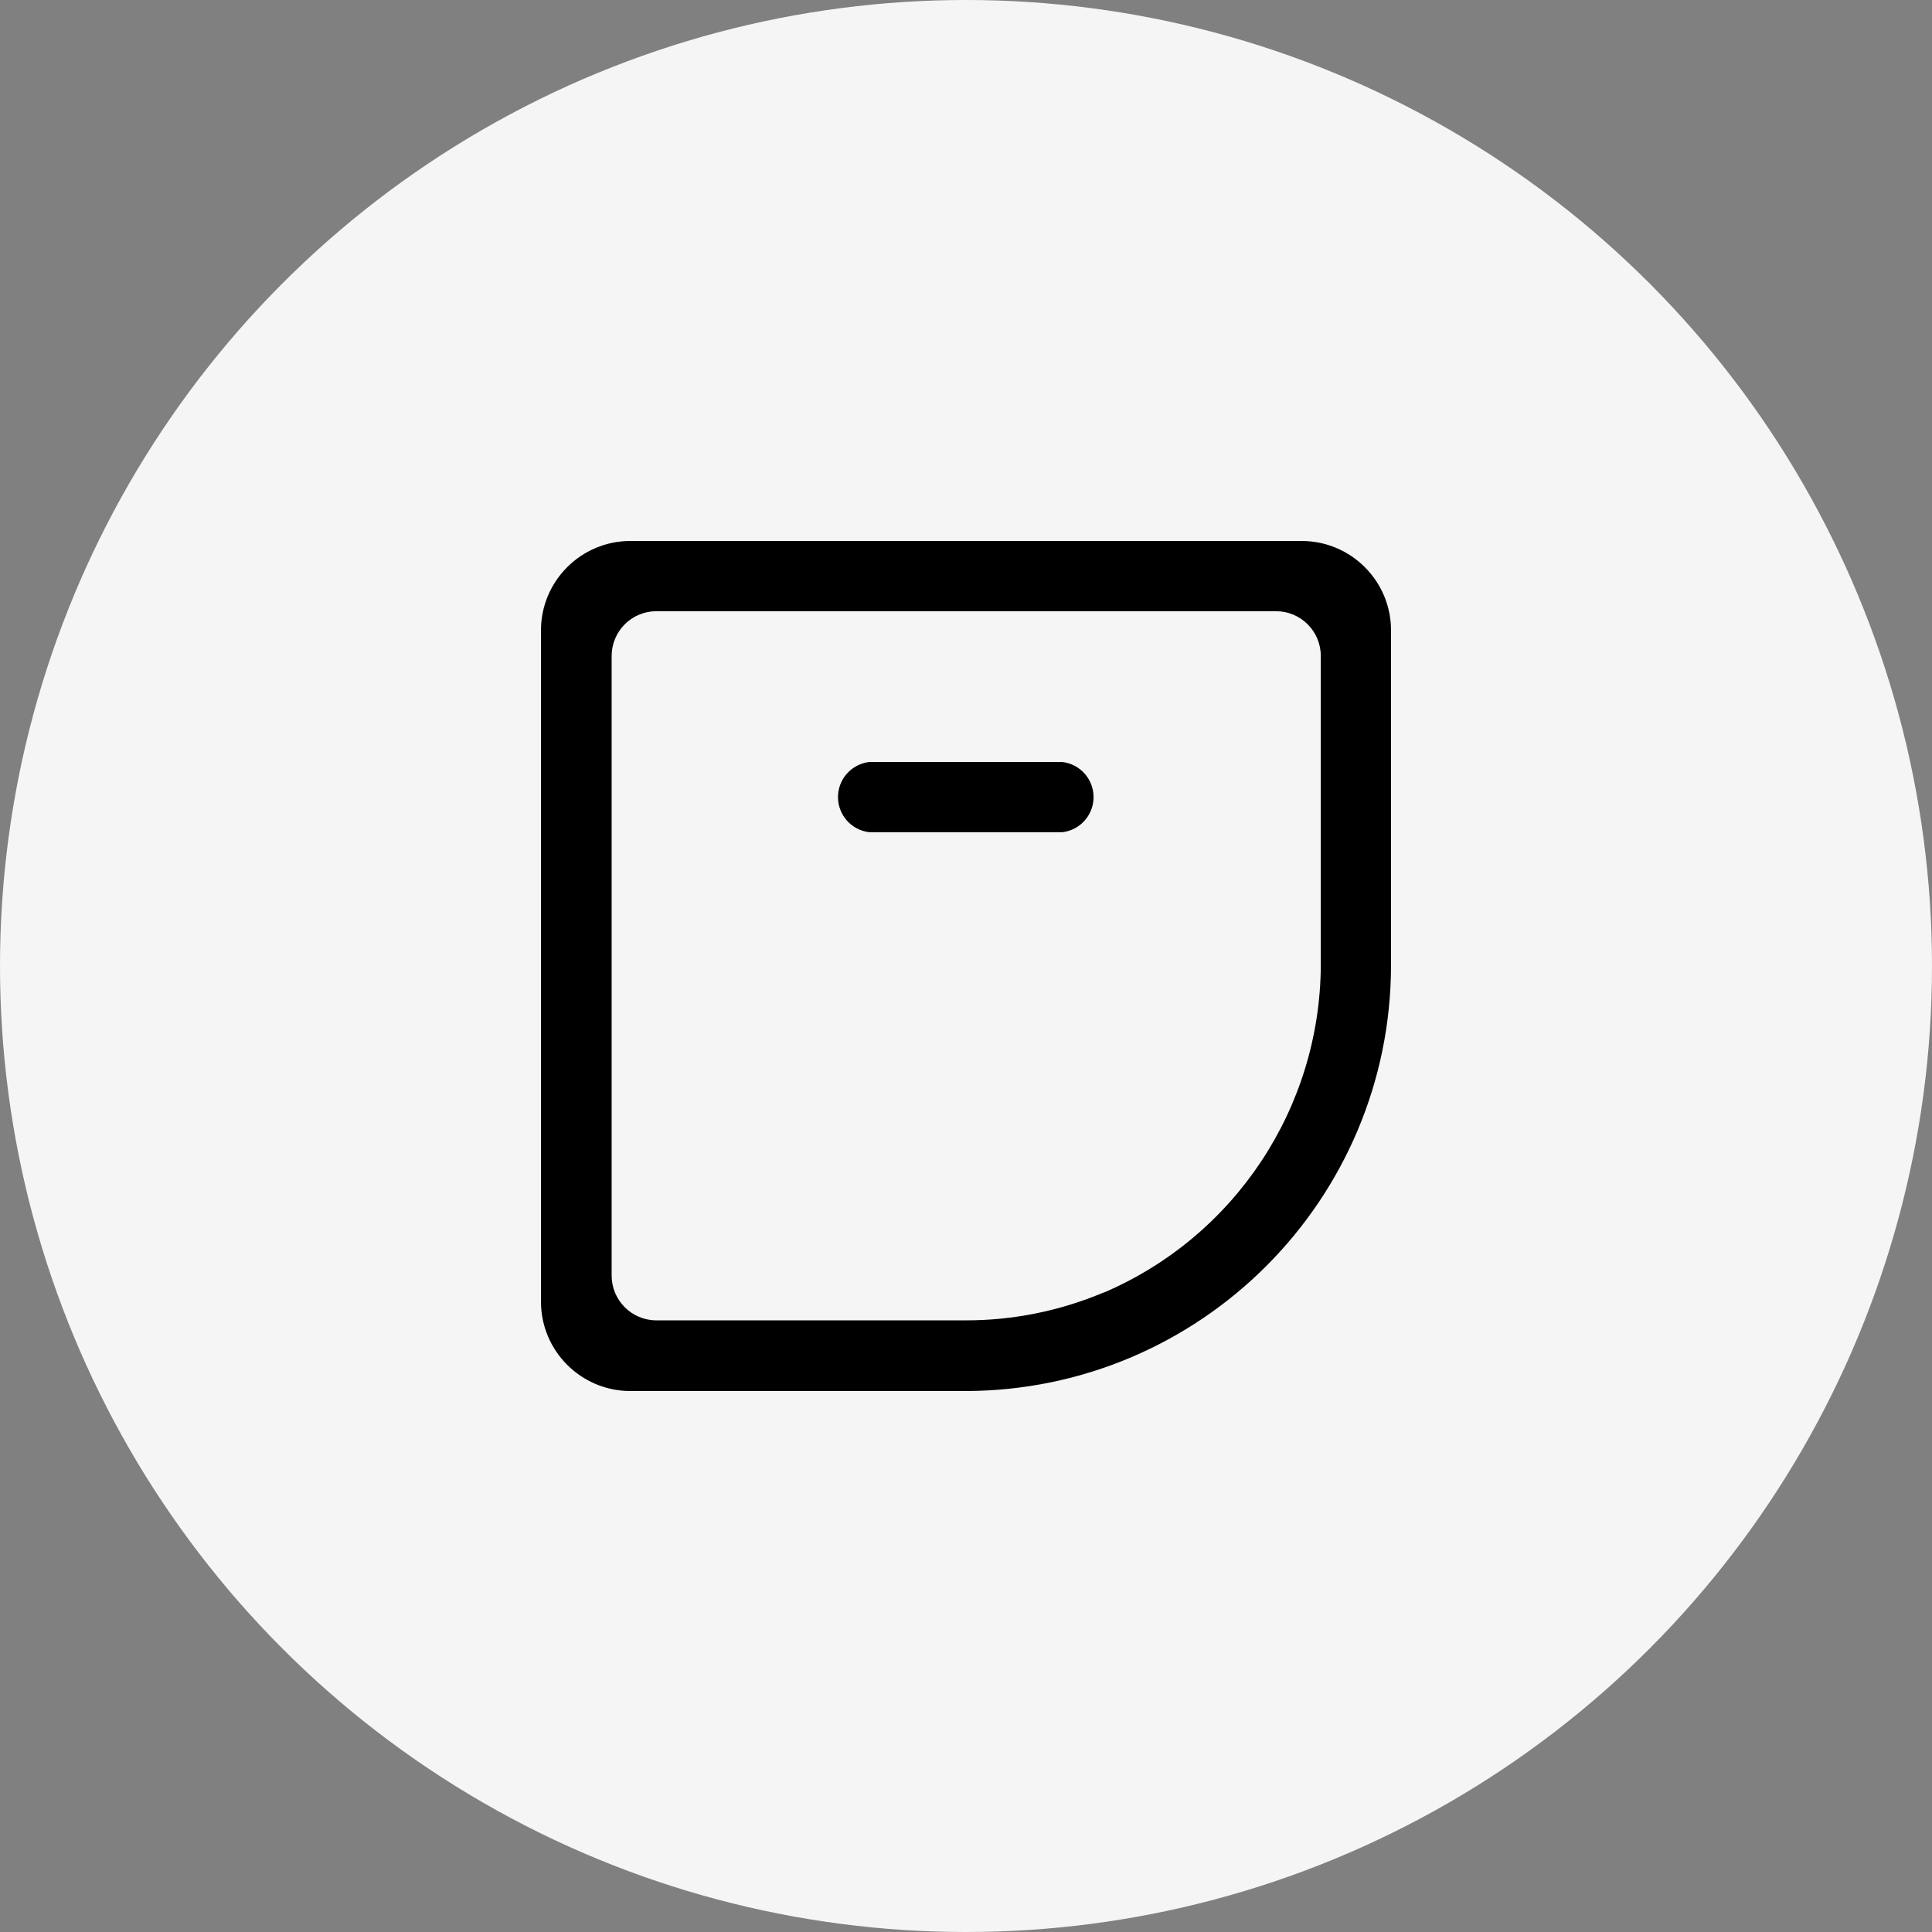 <?xml version="1.0" encoding="UTF-8"?>
<svg width="100px" height="100px" viewBox="0 0 100 100" version="1.1" xmlns="http://www.w3.org/2000/svg" xmlns:xlink="http://www.w3.org/1999/xlink">
    <rect x="0" y="0" width="100" height="100" fill="#808080" stroke="none"/>
    <title>账单</title>
    <g id="页面-1" stroke="none" stroke-width="1" fill="none" fill-rule="evenodd">
        <g id="首页/已申请" transform="translate(-450, -640)">
            <g id="账单" transform="translate(450, 640)">
                <circle id="椭圆形备份-4" fill="#F5F5F5" cx="50" cy="50" r="50"></circle>
                <g id="zhangdan-2" transform="translate(28, 28)" fill="#000000" fill-rule="nonzero">
                    <path d="M39.368,0 L4.632,0 C2.074,0 0,2.074 0,4.632 L0,39.368 C0,41.926 2.074,44 4.632,44 L21.954,44 C34.124,43.987 43.987,34.124 44,21.954 L44,4.632 C44,2.074 41.926,0 39.368,0 Z M29.109,38.905 C26.845,39.86 24.411,40.349 21.954,40.341 L5.975,40.341 C4.696,40.341 3.659,39.304 3.659,38.025 L3.659,5.952 C3.659,4.673 4.696,3.636 5.975,3.636 L38.048,3.636 C39.327,3.636 40.364,4.673 40.364,5.952 L40.364,21.954 C40.333,29.338 35.92,35.998 29.133,38.905 L29.109,38.905 Z" id="形状"></path>
                    <path d="M27.002,11.44 L16.998,11.44 C16.073,11.545 15.374,12.327 15.374,13.258 C15.374,14.189 16.073,14.971 16.998,15.076 L26.979,15.076 C27.904,14.971 28.603,14.189 28.603,13.258 C28.603,12.327 27.904,11.545 26.979,11.44 L27.002,11.44 Z" id="路径"></path>
                </g>
            </g>
        </g>
    </g>
</svg>